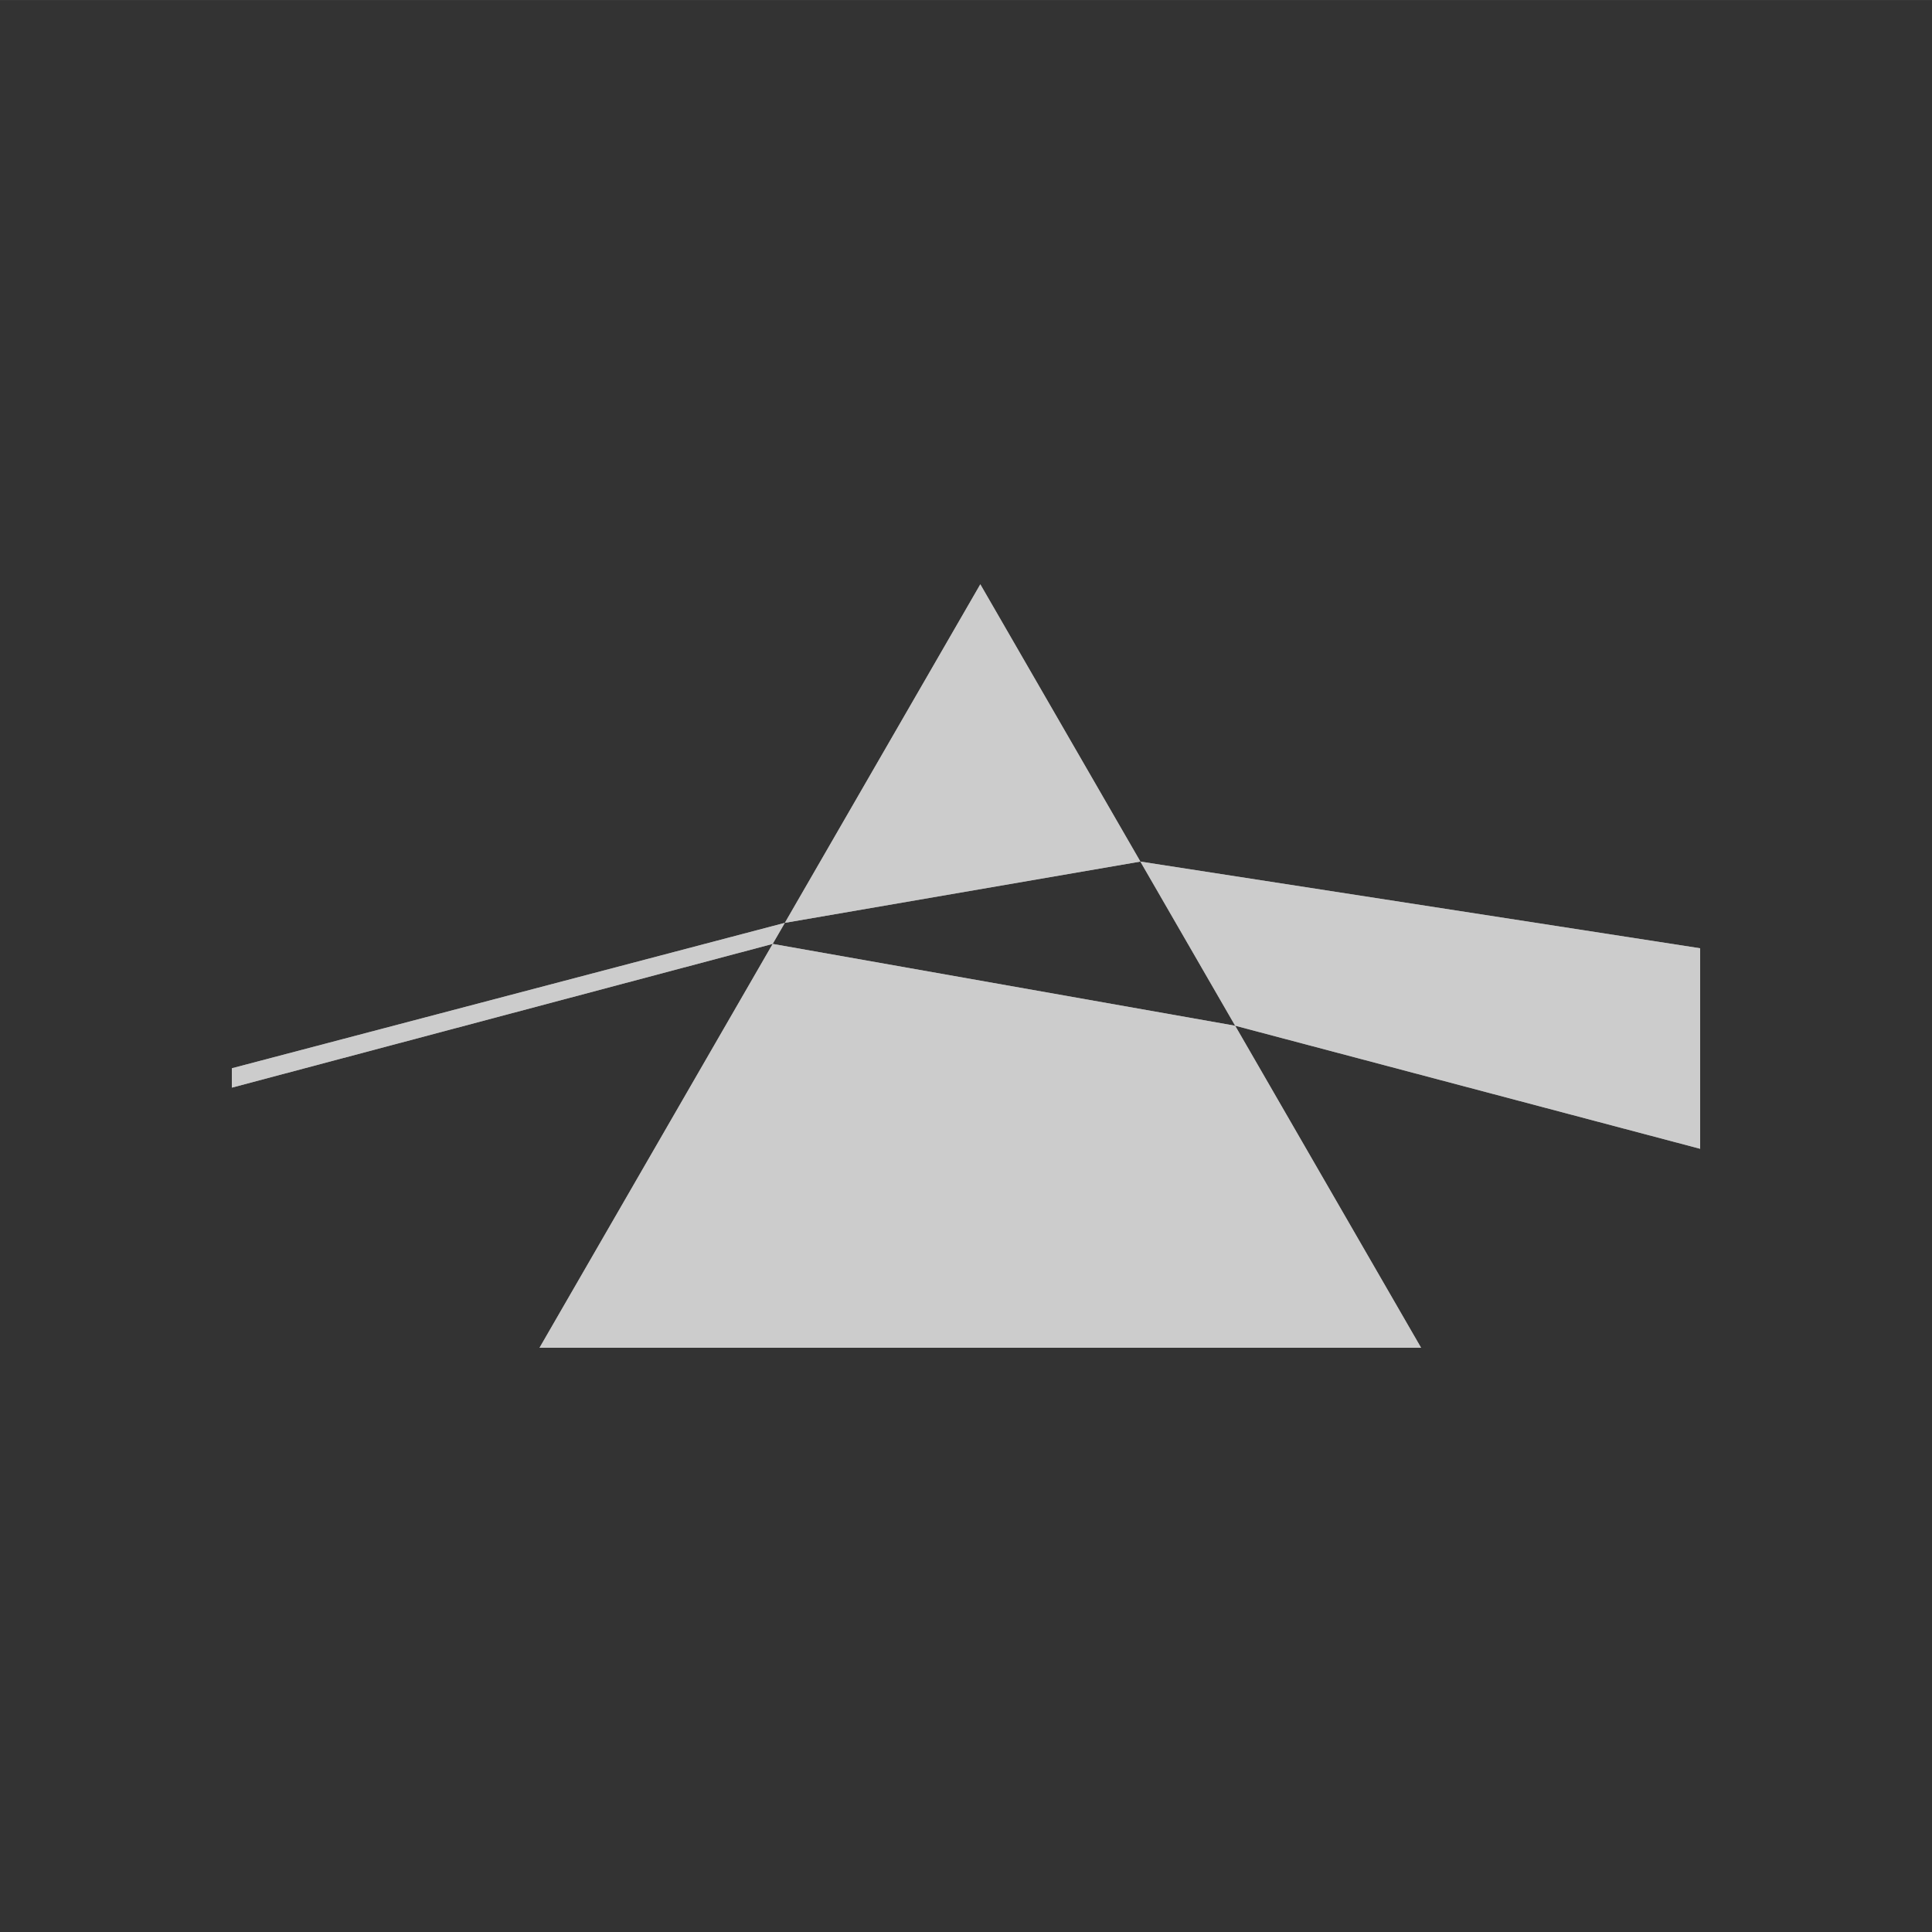 <?xml version="1.0" encoding="UTF-8" standalone="no"?>
<!-- Created with Inkscape (http://www.inkscape.org/) -->

<svg
   xmlns:dc="http://purl.org/dc/elements/1.1/"
   xmlns:cc="http://creativecommons.org/ns#"
   xmlns:rdf="http://www.w3.org/1999/02/22-rdf-syntax-ns#"
   xmlns:svg="http://www.w3.org/2000/svg"
   xmlns="http://www.w3.org/2000/svg"
   xmlns:sodipodi="http://sodipodi.sourceforge.net/DTD/sodipodi-0.dtd"
   xmlns:inkscape="http://www.inkscape.org/namespaces/inkscape"
   width="42.333mm"
   height="42.335mm"
   viewBox="0 0 150 150.004"
   id="svg4759"
   version="1.1"
   inkscape:version="0.91 r13725"
   sodipodi:docname="Spectroscopy.svg">
  <defs
     id="defs4761">
    <filter
       inkscape:collect="always"
       style="color-interpolation-filters:sRGB"
       id="filter4918"
       x="-0.046"
       width="1.091"
       y="-0.088"
       height="1.175">
      <feGaussianBlur
         inkscape:collect="always"
         stdDeviation="1.9"
         id="feGaussianBlur4920" />
    </filter>
  </defs>
  <sodipodi:namedview
     id="base"
     pagecolor="#ffffff"
     bordercolor="#666666"
     borderopacity="1.0"
     inkscape:pageopacity="0.0"
     inkscape:pageshadow="2"
     inkscape:zoom="2.4277488"
     inkscape:cx="107.73125"
     inkscape:cy="73.429425"
     inkscape:document-units="px"
     inkscape:current-layer="layer1"
     showgrid="false"
     fit-margin-top="0"
     fit-margin-left="0"
     fit-margin-right="0"
     fit-margin-bottom="0"
     inkscape:window-width="1366"
     inkscape:window-height="713"
     inkscape:window-x="0"
     inkscape:window-y="27"
     inkscape:window-maximized="1"
     showborder="false" />
  <g
     inkscape:label="Layer 1"
     inkscape:groupmode="layer"
     id="layer1"
     transform="translate(-259.286,-948.791)">
    <g
       id="g8964">
      <rect
         ry="0"
         rx="0"
         style="opacity:1;fill:#333333;fill-opacity:1;stroke:none;stroke-width:6.791;stroke-linecap:round;stroke-linejoin:round;stroke-miterlimit:4;stroke-dasharray:none;stroke-dashoffset:0;stroke-opacity:1"
         id="rect5453"
         width="150"
         height="150"
         x="259.286"
         y="948.791" />
      <g
         id="g8954">
        <g
           id="g4109"
           transform="matrix(1.14,0,0,1.14,277.286,966.791)"
           style="fill:#999999;filter:url(#filter4918)">
          <polygon
             id="polygon4097"
             points="0,56.963 0,58.283 36.834,48.494 37.663,47.06 "
             style="fill:#999999" />
          <polygon
             id="polygon4099"
             points="61.876,42.887 100,48.791 100,62.448 68.332,54.066 "
             style="fill:#999999" />
          <path
             id="path4101"
             d="m 20.954,75.998 30.021,-51.996 30.019,51.996 -60.04,0 z m 15.88,-27.504 31.498,5.573 -6.456,-11.18 -24.213,4.173 -0.829,1.434 z"
             inkscape:connector-curvature="0"
             style="fill:#999999" />
        </g>
        <g
           style="fill:#cccccc"
           transform="matrix(1.14,0,0,1.14,277.286,966.791)"
           id="g4922">
          <polygon
             style="fill:#cccccc"
             points="0,56.963 0,58.283 36.834,48.494 37.663,47.06 "
             id="polygon4924" />
          <polygon
             style="fill:#cccccc"
             points="61.876,42.887 100,48.791 100,62.448 68.332,54.066 "
             id="polygon4926" />
          <path
             style="fill:#cccccc"
             inkscape:connector-curvature="0"
             d="m 20.954,75.998 30.021,-51.996 30.019,51.996 -60.04,0 z m 15.88,-27.504 31.498,5.573 -6.456,-11.18 -24.213,4.173 -0.829,1.434 z"
             id="path4928" />
        </g>
      </g>
    </g>
  </g>
</svg>
